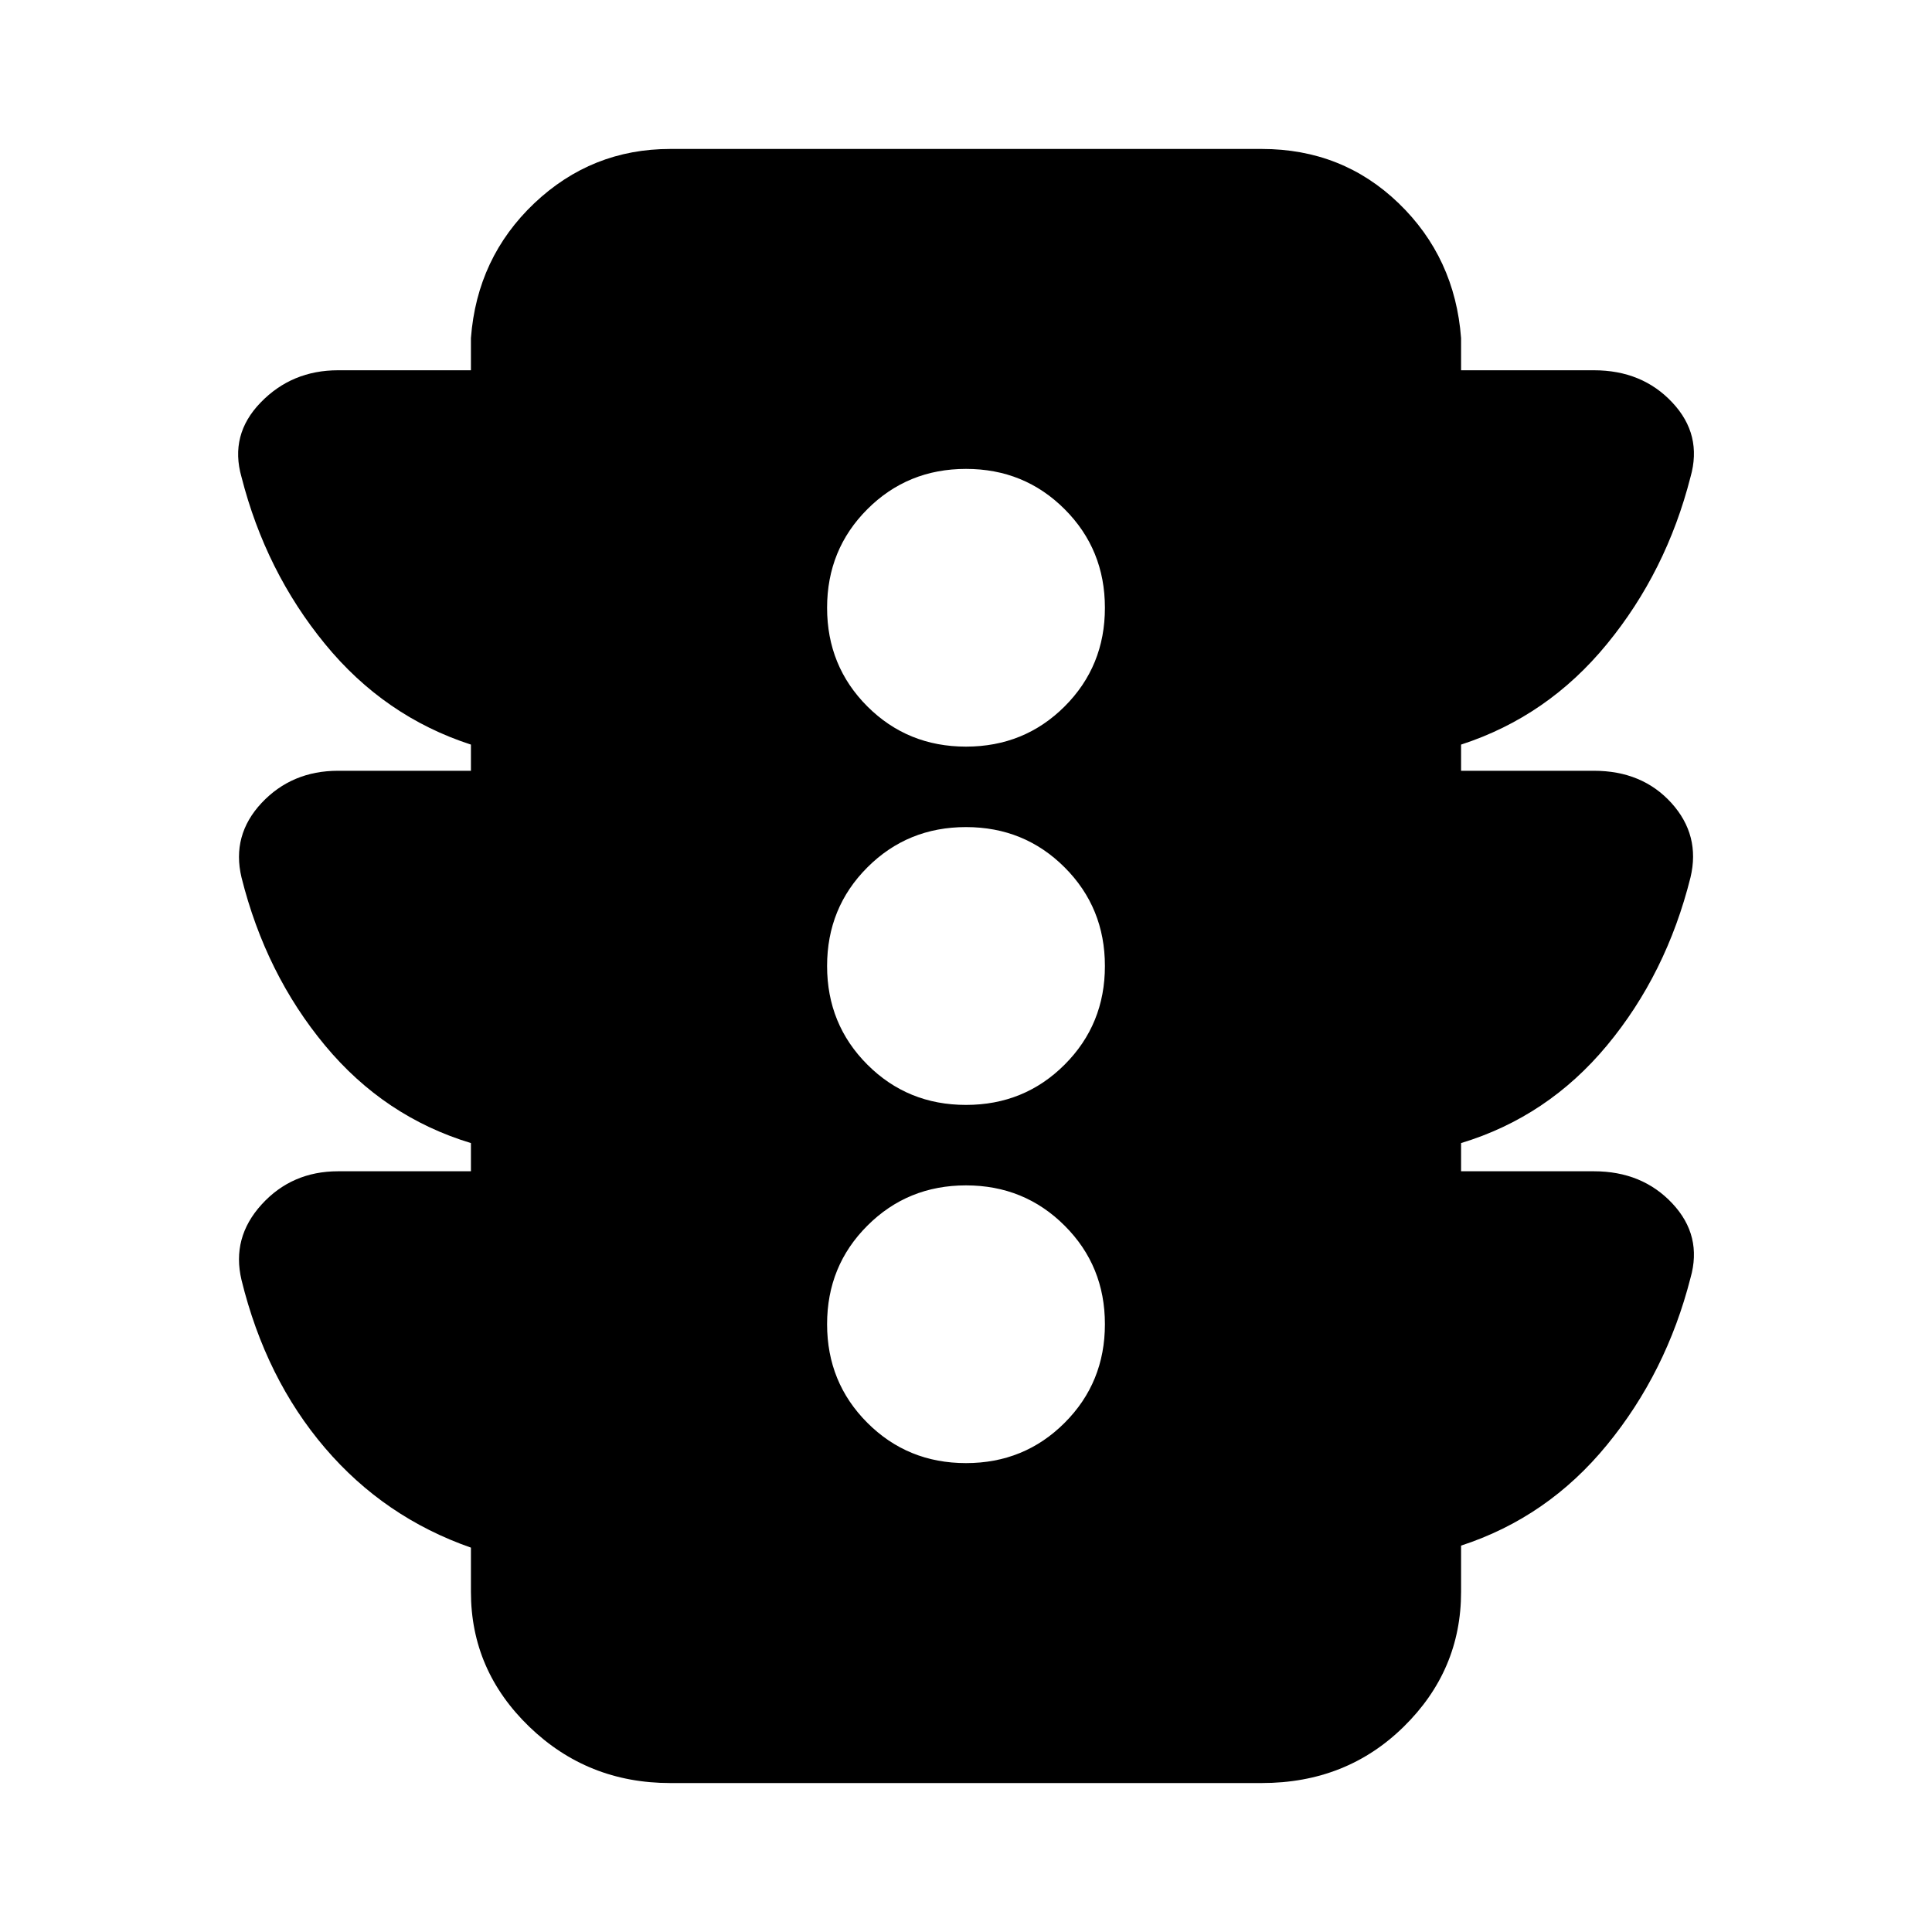 <svg xmlns="http://www.w3.org/2000/svg" height="20" width="20"><path d="M10 15.146q.604 0 1.021-.417.417-.417.417-1.021 0-.604-.417-1.02-.417-.417-1.021-.417-.604 0-1.021.417-.417.416-.417 1.02 0 .604.417 1.021.417.417 1.021.417Zm0-3.708q.604 0 1.021-.417.417-.417.417-1.021 0-.604-.417-1.021-.417-.417-1.021-.417-.604 0-1.021.417-.417.417-.417 1.021 0 .604.417 1.021.417.417 1.021.417Zm0-3.709q.604 0 1.021-.416.417-.417.417-1.021 0-.604-.417-1.021-.417-.417-1.021-.417-.604 0-1.021.417-.417.417-.417 1.021 0 .604.417 1.021.417.416 1.021.416ZM6.938 18.458q-.855 0-1.459-.583-.604-.583-.604-1.396v-.458q-.896-.313-1.51-1.031-.615-.719-.865-1.74-.104-.438.208-.781.313-.344.792-.344h1.375v-.292q-.896-.271-1.51-1.01-.615-.74-.865-1.74-.104-.437.208-.771.313-.333.792-.333h1.375v-.271q-.896-.291-1.51-1.041-.615-.75-.865-1.729-.125-.438.198-.771.323-.334.802-.334h1.375V3.5q.063-.833.656-1.396.594-.562 1.407-.562h6.124q.834 0 1.417.562.583.563.646 1.396v.333H16.5q.5 0 .812.334.313.333.188.771-.25.979-.865 1.729-.614.75-1.51 1.041v.271H16.5q.5 0 .802.333.302.334.198.771-.25 1-.865 1.74-.614.739-1.51 1.01v.292H16.5q.5 0 .812.333.313.334.188.771-.25.979-.865 1.729-.614.75-1.51 1.042v.479q0 .813-.594 1.396-.593.583-1.469.583Z"/></svg>
